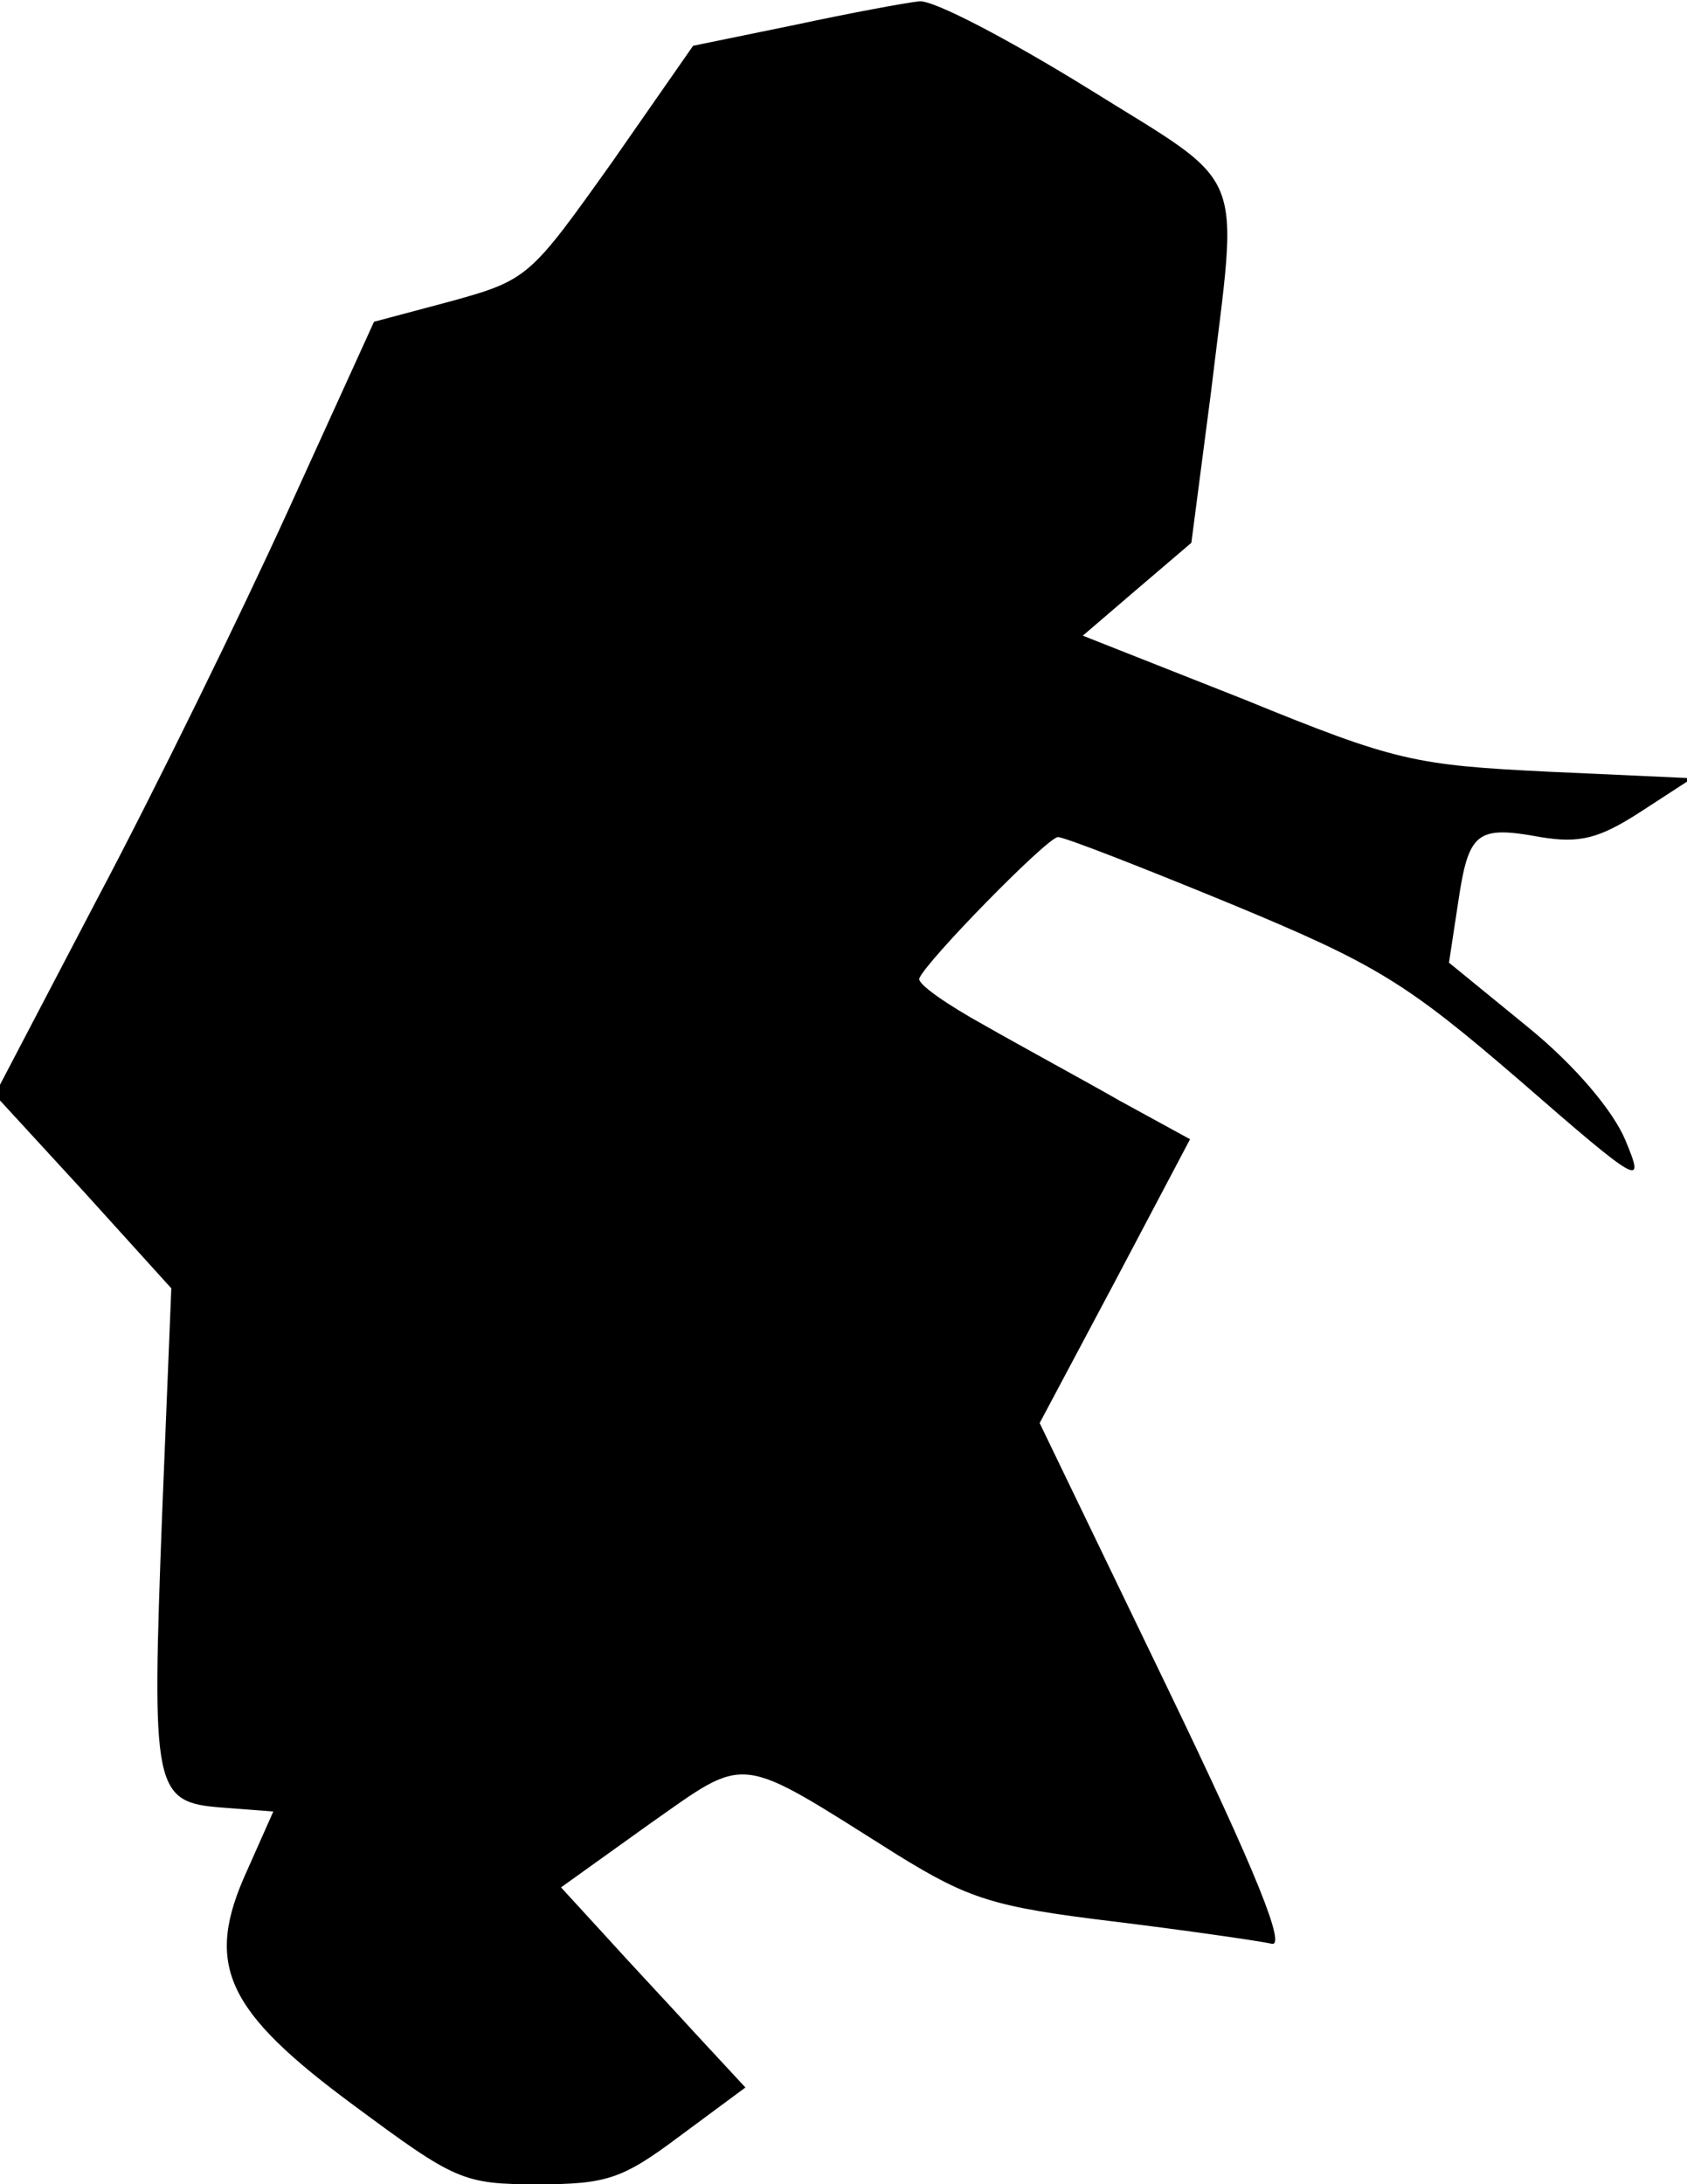<?xml version="1.0" standalone="no"?>
<!DOCTYPE svg PUBLIC "-//W3C//DTD SVG 20010904//EN"
 "http://www.w3.org/TR/2001/REC-SVG-20010904/DTD/svg10.dtd">
<svg version="1.0" xmlns="http://www.w3.org/2000/svg"
 width="129pt" height="167pt" viewBox="0 0 129 167"
 preserveAspectRatio="xMidYMid meet">
<g transform="translate(0,167) scale(0.1,-0.1)"
fill="#000000" stroke="none">
<path fill="#000000" stroke="none" d="M608 1651 l-78 -16 -62 -89 c-62 -87
-64 -90 -122 -106 l-60 -16 -66 -145 c-36 -79 -101 -212 -145 -295 l-79 -151
68 -74 67 -74 -7 -172 c-8 -212 -7 -221 46 -225 l39 -3 -20 -45 c-33 -72 -17
-107 82 -180 77 -57 83 -60 140 -60 53 0 65 4 109 37 l50 37 -38 41 c-20 22
-52 56 -70 76 l-33 36 67 48 c77 54 66 55 190 -23 55 -34 74 -40 165 -51 57
-7 112 -15 121 -17 12 -4 -10 52 -80 197 l-97 201 58 109 57 108 -53 29 c-28
16 -76 42 -104 58 -29 16 -52 32 -50 36 5 13 98 108 106 108 5 0 64 -23 132
-51 111 -46 134 -60 221 -135 93 -81 96 -82 81 -46 -9 22 -38 57 -75 87 l-60
49 7 46 c8 54 14 59 63 50 30 -5 45 -1 76 19 l40 26 -110 5 c-102 5 -117 8
-232 55 l-124 49 42 36 41 35 15 115 c21 176 30 155 -95 233 -60 37 -117 67
-128 66 -10 -1 -53 -9 -95 -18z"/>
</g>
</svg>
